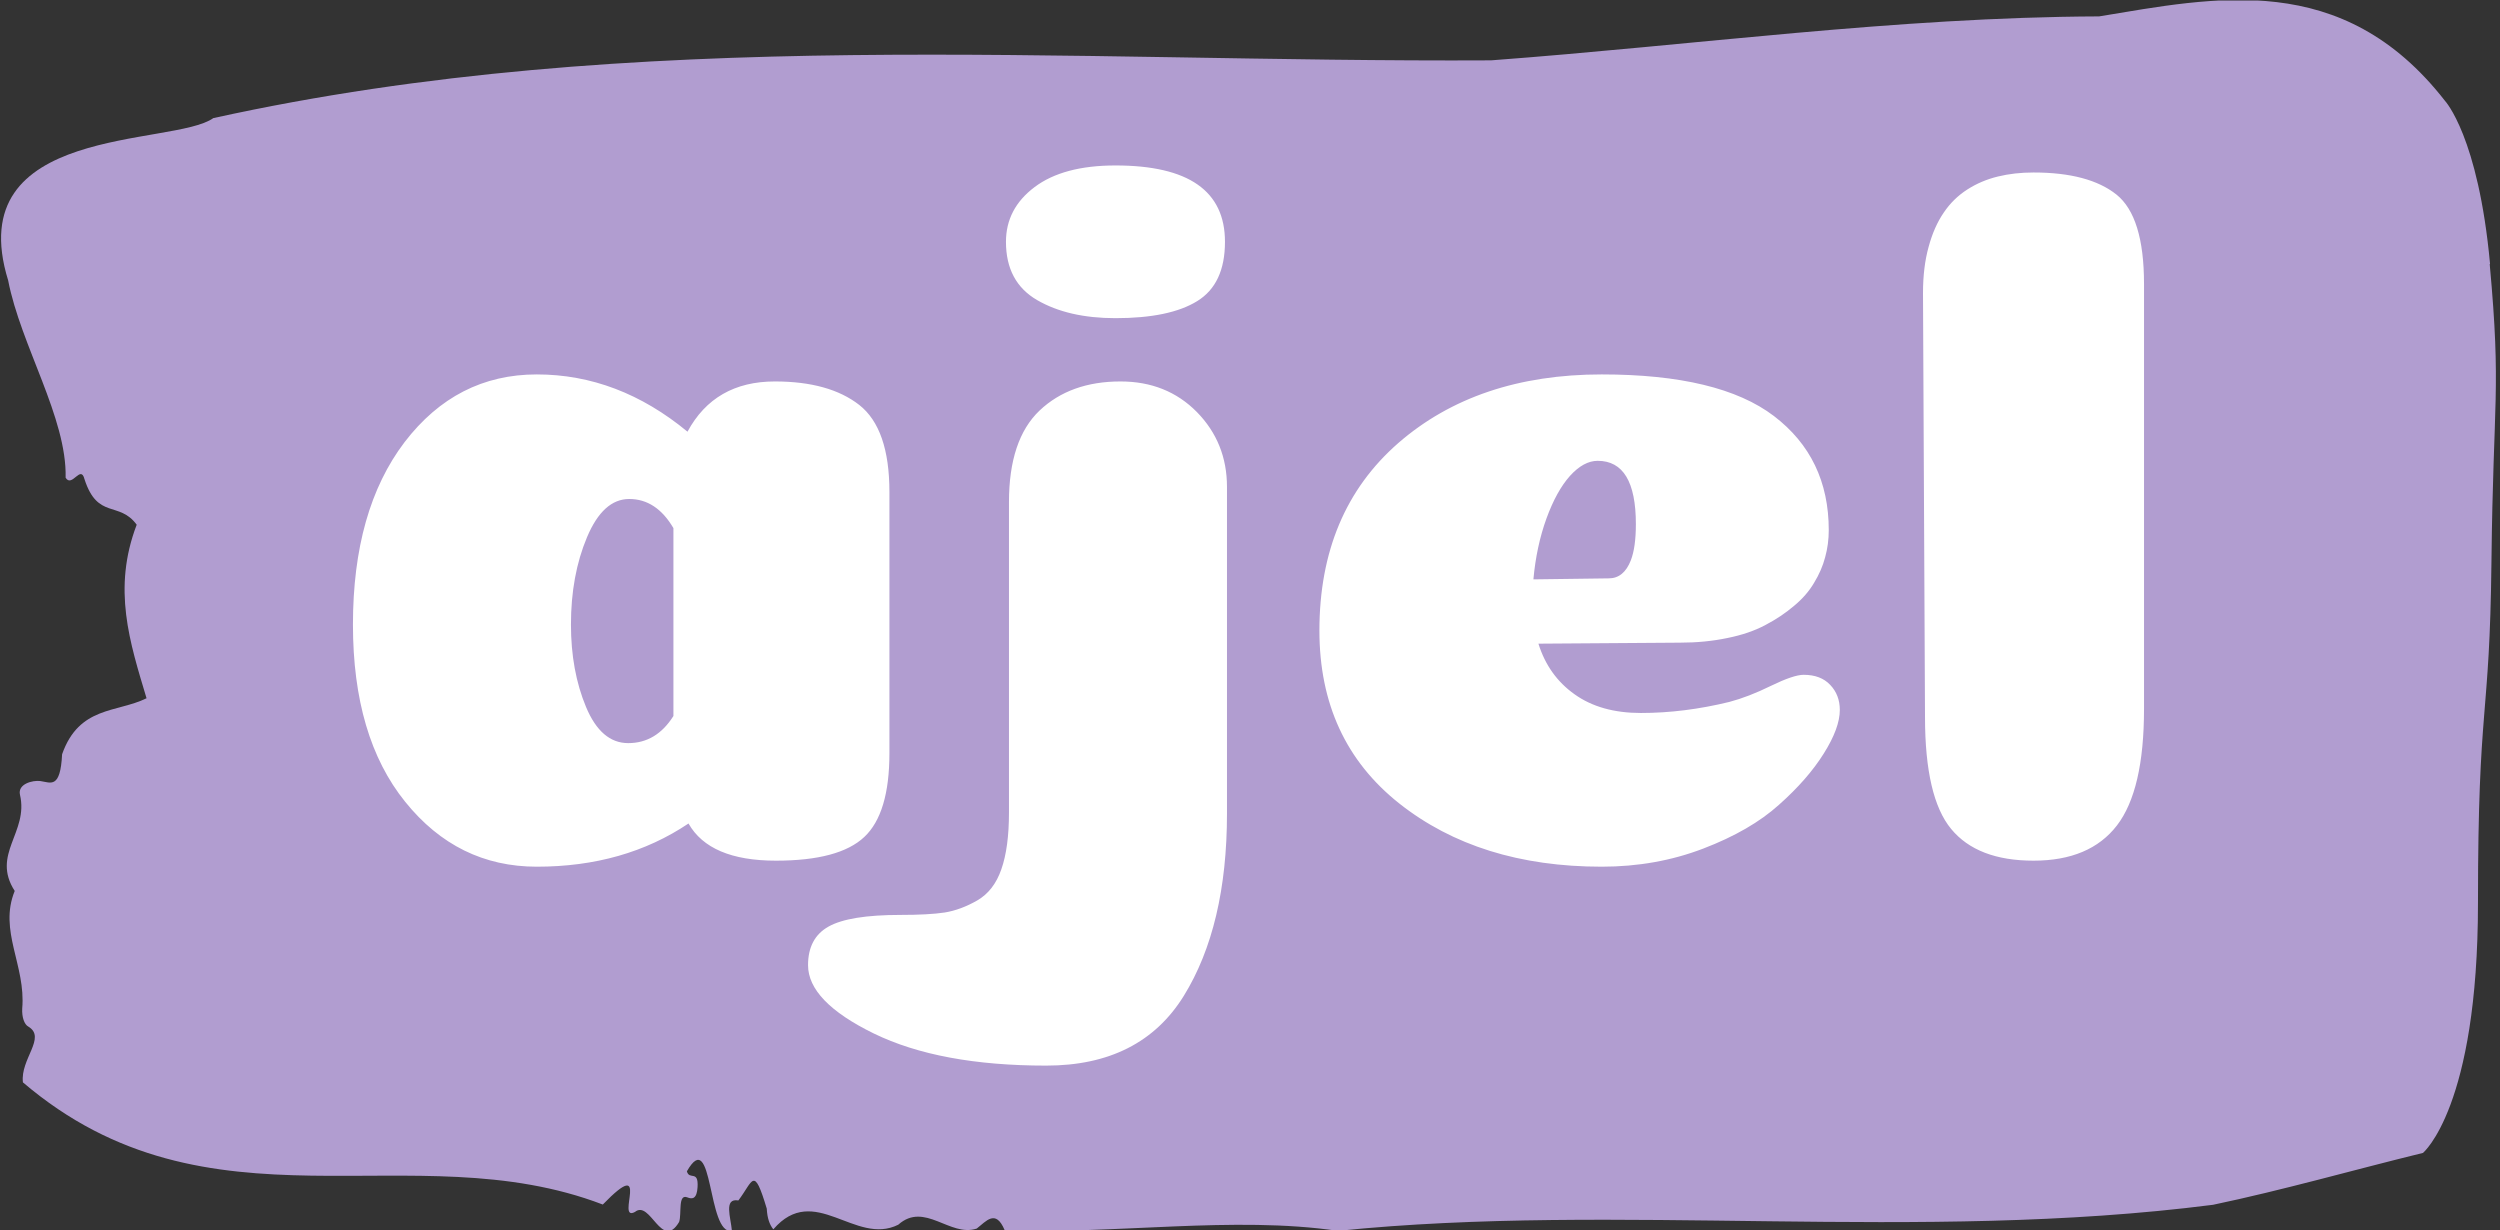 <svg xmlns="http://www.w3.org/2000/svg" version="1.1" xmlns:xlink="http://www.w3.org/1999/xlink" xmlns:svgjs="http://svgjs.dev/svgjs" width="1500" height="738" viewBox="0 0 1500 738"><rect x="0" y="0" width="1500" height="738" fill="#333333" stroke="none"/><g transform="matrix(1,0,0,1,-0.908,0.321)"><svg viewBox="0 0 396 195" data-background-color="#ffffff" preserveAspectRatio="xMidYMid meet" height="738" width="1500" xmlns="http://www.w3.org/2000/svg" xmlns:xlink="http://www.w3.org/1999/xlink"><g id="tight-bounds" transform="matrix(1,0,0,1,0.24,-0.085)"><svg viewBox="0 0 395.52 195.17" height="195.17" width="395.52"><g><svg viewBox="0 0 395.52 195.17" height="195.17" width="395.52"><g><svg viewBox="0 0 395.52 195.17" height="195.17" width="395.52"><g id="textblocktransform"><svg viewBox="0 0 395.52 195.17" height="195.17" width="395.52" id="textblock"><g><svg viewBox="0 0 395.52 195.17" height="195.17" width="395.52"><path d="M394.594 41.86C392.735 21.602 387.435 15.97 387.435 15.97 371.165-4.897 350.86-0.399 332.619 2.599 300.414 2.721 268.339 7.178 236.208 9.568 168.767 9.933 100.749 3.936 33.643 18.725 27.339 23.263-6.54 19.616 1.121 44.453 3.129 54.785 10.456 66.251 10.232 75.732 11.236 77.394 12.631 73.585 13.226 75.976 15.309 82.418 18.711 79.379 21.501 83.188 17.614 93.357 20.403 101.825 23.062 110.699 18.377 113.008 12.371 111.914 9.675 119.572 9.396 125.123 7.89 124.069 6.235 123.826 5.026 123.664 2.59 124.272 2.999 126.014 4.394 131.97-1.594 135.414 2.162 141.249-0.422 147.569 3.948 153.039 3.353 159.886 3.278 161.264 3.687 162.439 4.338 162.763 7.22 164.505 3.018 167.909 3.464 171.596 33.029 196.798 65.104 179.375 95.394 190.963 103.259 182.86 97.346 193.84 100.489 192.138 102.943 190.153 104.728 198.378 107.499 193.718 107.927 192.381 107.276 189.221 108.8 189.829 109.6 190.153 110.307 190.072 110.418 188.208 110.586 185.412 109.117 187.154 108.726 185.696 112.947 178.322 111.906 195.866 115.866 195.136 115.68 192.989 114.528 189.91 116.889 190.315 119.232 187.236 119.306 184.683 121.389 191.611 121.463 193.111 121.835 194.164 122.43 194.893 128.938 187.357 135.409 197.567 142.233 194.164 146.417 190.436 150.433 196.19 154.672 194.772 156.16 193.637 157.666 191.611 159.098 195.015 176.632 195.744 195.319 192.705 211.943 195.136 256.364 190.598 303.836 197 350.674 191.004 361.719 188.694 373.192 185.412 383.958 182.779 383.958 182.779 392.679 175.567 392.679 143.153S394.538 114.791 394.817 88.982C395.096 63.172 396.398 62.119 394.538 41.86Z" opacity="1" fill="#b19dd0" data-fill-palette-color="tertiary"></path><g transform="matrix(1,0,0,1,55.768,26.231)"><svg width="283.983" viewBox="2.1 -34.6 89.14 44.8" height="142.708" data-palette-color="#ffffff"><path d="M11.25 0.3L11.25 0.3Q7.3 0.3 4.7-2.93 2.1-6.15 2.1-11.75L2.1-11.75Q2.1-17.45 4.67-20.83 7.25-24.2 11.25-24.2L11.25-24.2Q15.3-24.2 18.75-21.35L18.75-21.35Q20.1-23.85 23.1-23.85L23.1-23.85Q25.8-23.85 27.3-22.68 28.8-21.5 28.8-18.35L28.8-18.35 28.8-5.35Q28.8-2.35 27.55-1.18 26.3 0 23.15 0L23.15 0Q19.85 0 18.8-1.85L18.8-1.85Q15.6 0.3 11.25 0.3ZM18.05-7.2L18.05-16.55Q17.2-18 15.85-18L15.85-18Q14.55-18 13.75-16.1 12.95-14.2 12.95-11.75L12.95-11.75Q12.95-9.45 13.7-7.65 14.45-5.85 15.8-5.85L15.8-5.85Q17.2-5.85 18.05-7.2L18.05-7.2ZM45.6-18.6L45.6-18.6 45.6-2.35Q45.6 3.25 43.45 6.73 41.3 10.2 36.6 10.2L36.6 10.2Q31.3 10.2 28.02 8.6 24.75 7 24.75 5.2L24.75 5.2Q24.75 3.85 25.77 3.28 26.8 2.7 29.35 2.7L29.35 2.7Q30.75 2.7 31.55 2.58 32.35 2.45 33.17 1.98 34 1.5 34.37 0.43 34.75-0.65 34.75-2.4L34.75-2.4 34.75-17.85Q34.75-20.95 36.27-22.4 37.8-23.85 40.3-23.85L40.3-23.85Q42.6-23.85 44.1-22.33 45.6-20.8 45.6-18.6ZM34.6-30.8L34.6-30.8Q34.6-32.45 36.02-33.52 37.45-34.6 40.05-34.6L40.05-34.6Q45.5-34.6 45.5-30.8L45.5-30.8Q45.5-28.7 44.12-27.85 42.75-27 40.05-27L40.05-27Q37.7-27 36.15-27.9 34.6-28.8 34.6-30.8ZM64.25 0.3L64.25 0.3Q58.15 0.3 54.17-2.85 50.2-6 50.2-11.45L50.2-11.45Q50.2-17.35 54.12-20.78 58.05-24.2 64.25-24.2L64.25-24.2Q70.1-24.2 72.82-22.13 75.55-20.05 75.55-16.45L75.55-16.45Q75.55-15.75 75.37-15.1 75.2-14.45 74.82-13.83 74.45-13.2 73.82-12.68 73.2-12.15 72.4-11.73 71.6-11.3 70.5-11.08 69.4-10.85 68.15-10.85L68.15-10.85 61.1-10.8Q61.6-9.2 62.9-8.28 64.2-7.35 66.2-7.35L66.2-7.35Q68.35-7.35 70.6-7.9L70.6-7.9Q71.55-8.15 72.67-8.7 73.8-9.25 74.3-9.25L74.3-9.25Q75.15-9.25 75.62-8.75 76.1-8.25 76.1-7.5L76.1-7.5Q76.1-6.6 75.3-5.33 74.5-4.05 73.07-2.78 71.65-1.5 69.3-0.6 66.95 0.3 64.25 0.3ZM60.85-14L60.85-14Q64.3-14.05 64.6-14.05L64.6-14.05Q65.35-14.05 65.7-14.95L65.7-14.95Q65.95-15.6 65.95-16.75L65.95-16.75Q65.95-19.9 64.05-19.9L64.05-19.9Q63.35-19.9 62.67-19.15 62-18.4 61.5-17.03 61-15.65 60.85-14ZM91.24-28.7L91.24-7.55Q91.24-3.5 89.89-1.75 88.54 0 85.74 0L85.74 0Q82.94 0 81.64-1.58 80.34-3.15 80.34-7.15L80.34-7.15 80.24-28.25Q80.24-29.55 80.52-30.55 80.79-31.55 81.27-32.25 81.74-32.95 82.44-33.4 83.14-33.85 83.97-34.05 84.79-34.25 85.74-34.25L85.74-34.25Q88.49-34.25 89.87-33.15 91.24-32.05 91.24-28.7L91.24-28.7Z" opacity="1" transform="matrix(1,0,0,1,0,0)" fill="#ffffff" class="wordmark-text-0" data-fill-palette-color="quaternary" id="text-0"></path></svg></g></svg></g></svg></g></svg></g><g></g></svg></g><defs></defs></svg><rect width="395.52" height="195.17" fill="none" stroke="none" visibility="hidden"></rect></g></svg></g></svg>